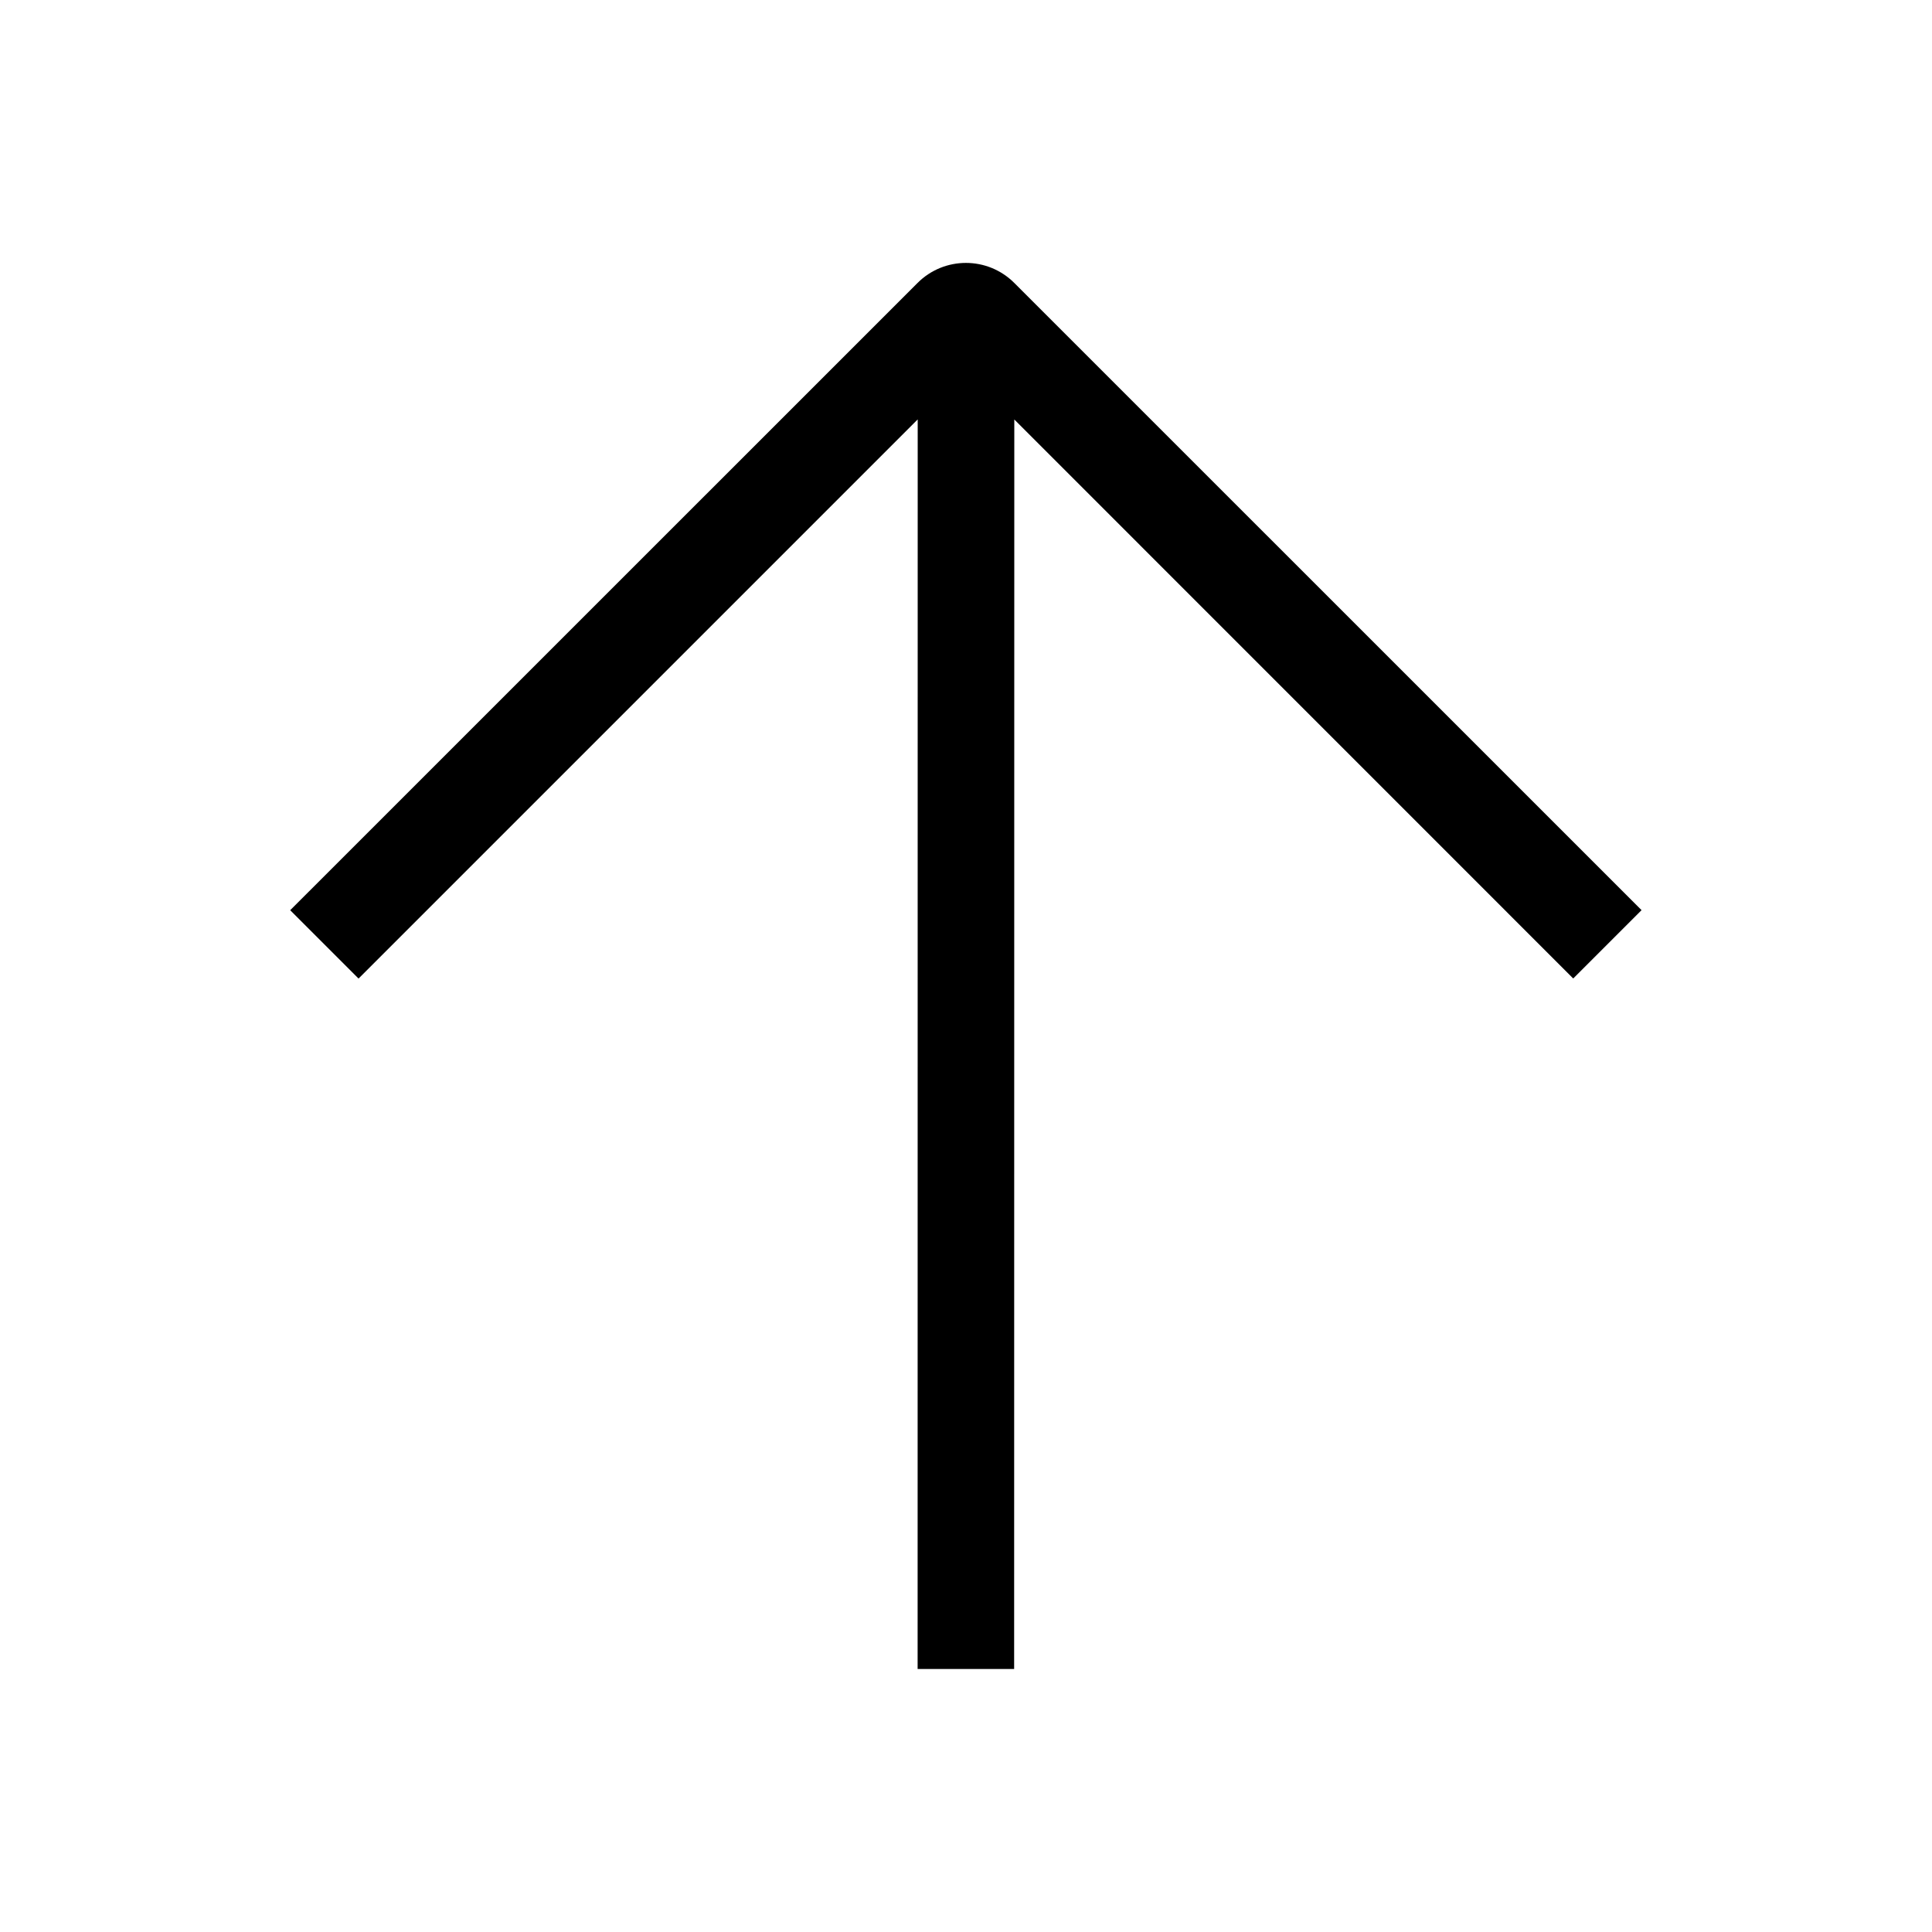 <svg width="24" height="24" viewBox="0 0 24 24" fill="none" xmlns="http://www.w3.org/2000/svg">
<path fill-rule="evenodd" clip-rule="evenodd" d="M20.392 11.306L12.6 3.515C12.268 3.183 11.73 3.183 11.398 3.515L3.605 11.307L4.454 12.156L11.4 5.21L11.399 20.733L12.598 20.733L12.6 5.211L19.543 12.155L20.392 11.306Z" fill="black"/>
</svg>
